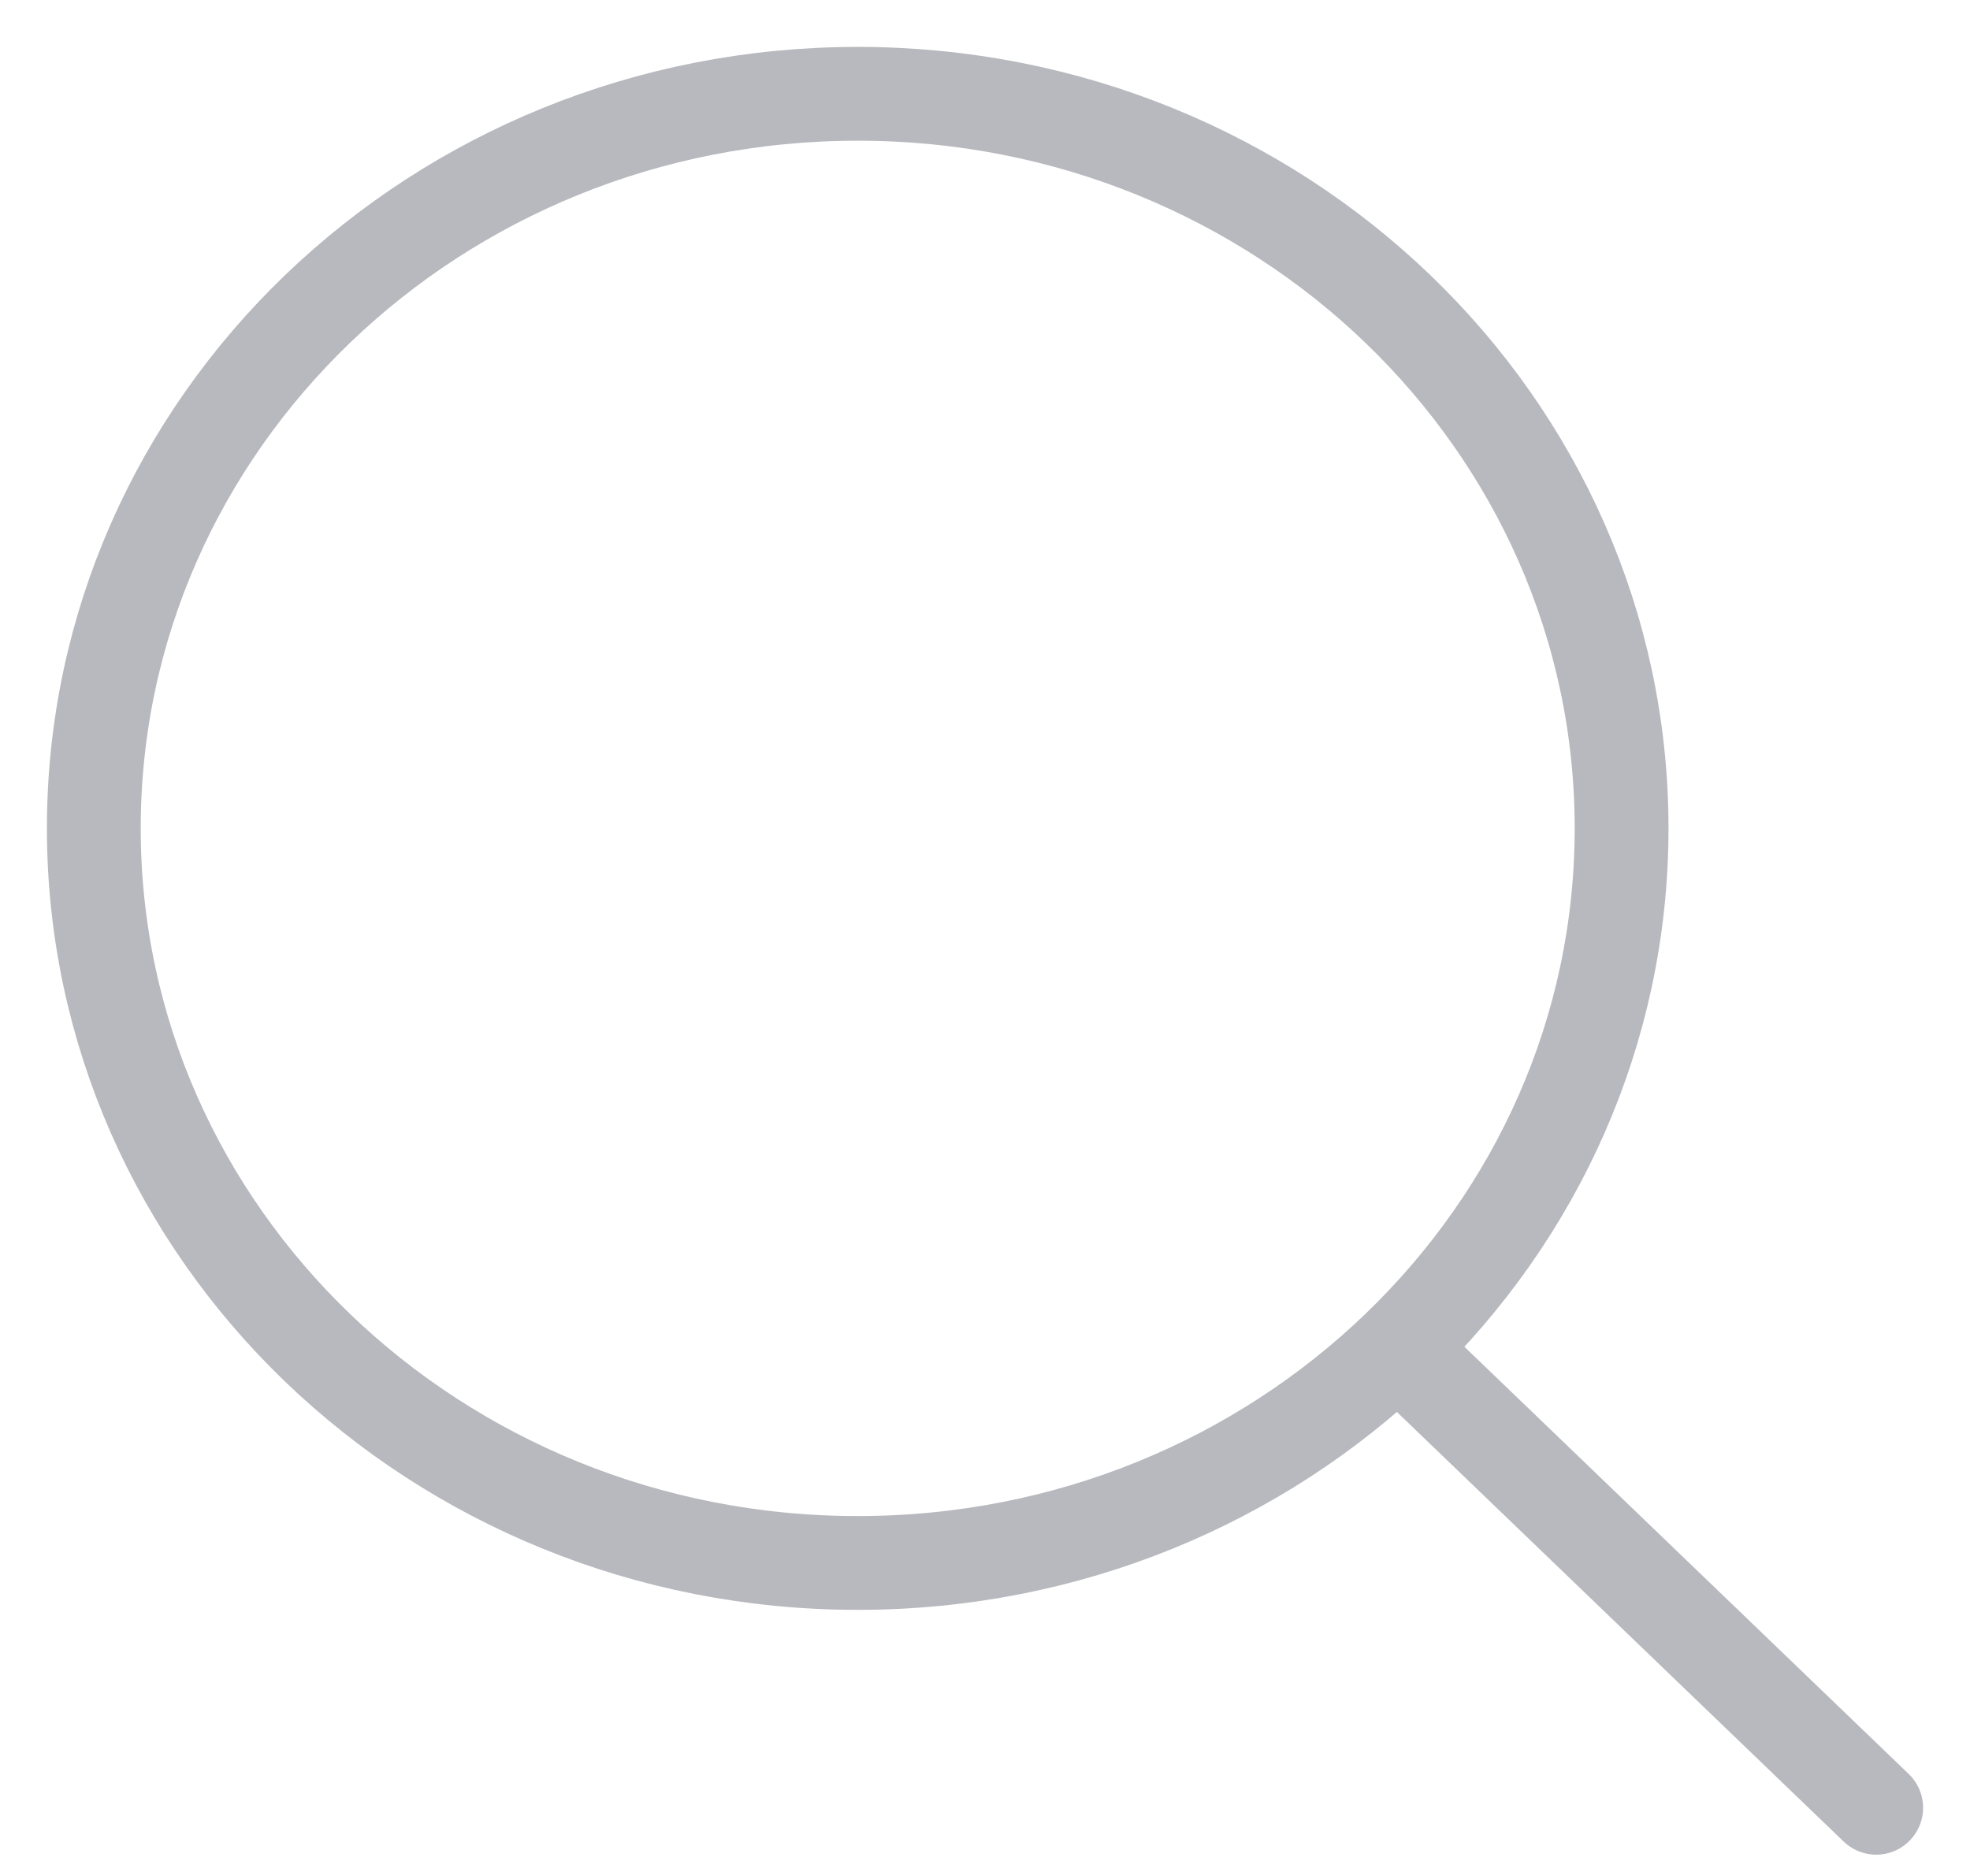 <svg width="21" height="20" viewBox="0 0 21 20" fill="none" xmlns="http://www.w3.org/2000/svg">
  <path d="M9.143 16.663C13.64 16.663 17.286 13.156 17.286 8.831C17.286 4.506 13.64 1 9.143 1C4.646 1 1 4.506 1 8.831C1 13.156 4.646 16.663 9.143 16.663Z" stroke="#B8B9BE" stroke-linecap="round" stroke-linejoin="round" />
  <path d="M15.25 14.705L20 19.273" stroke="#B8B9BE" stroke-linecap="round" stroke-linejoin="round" />
</svg>